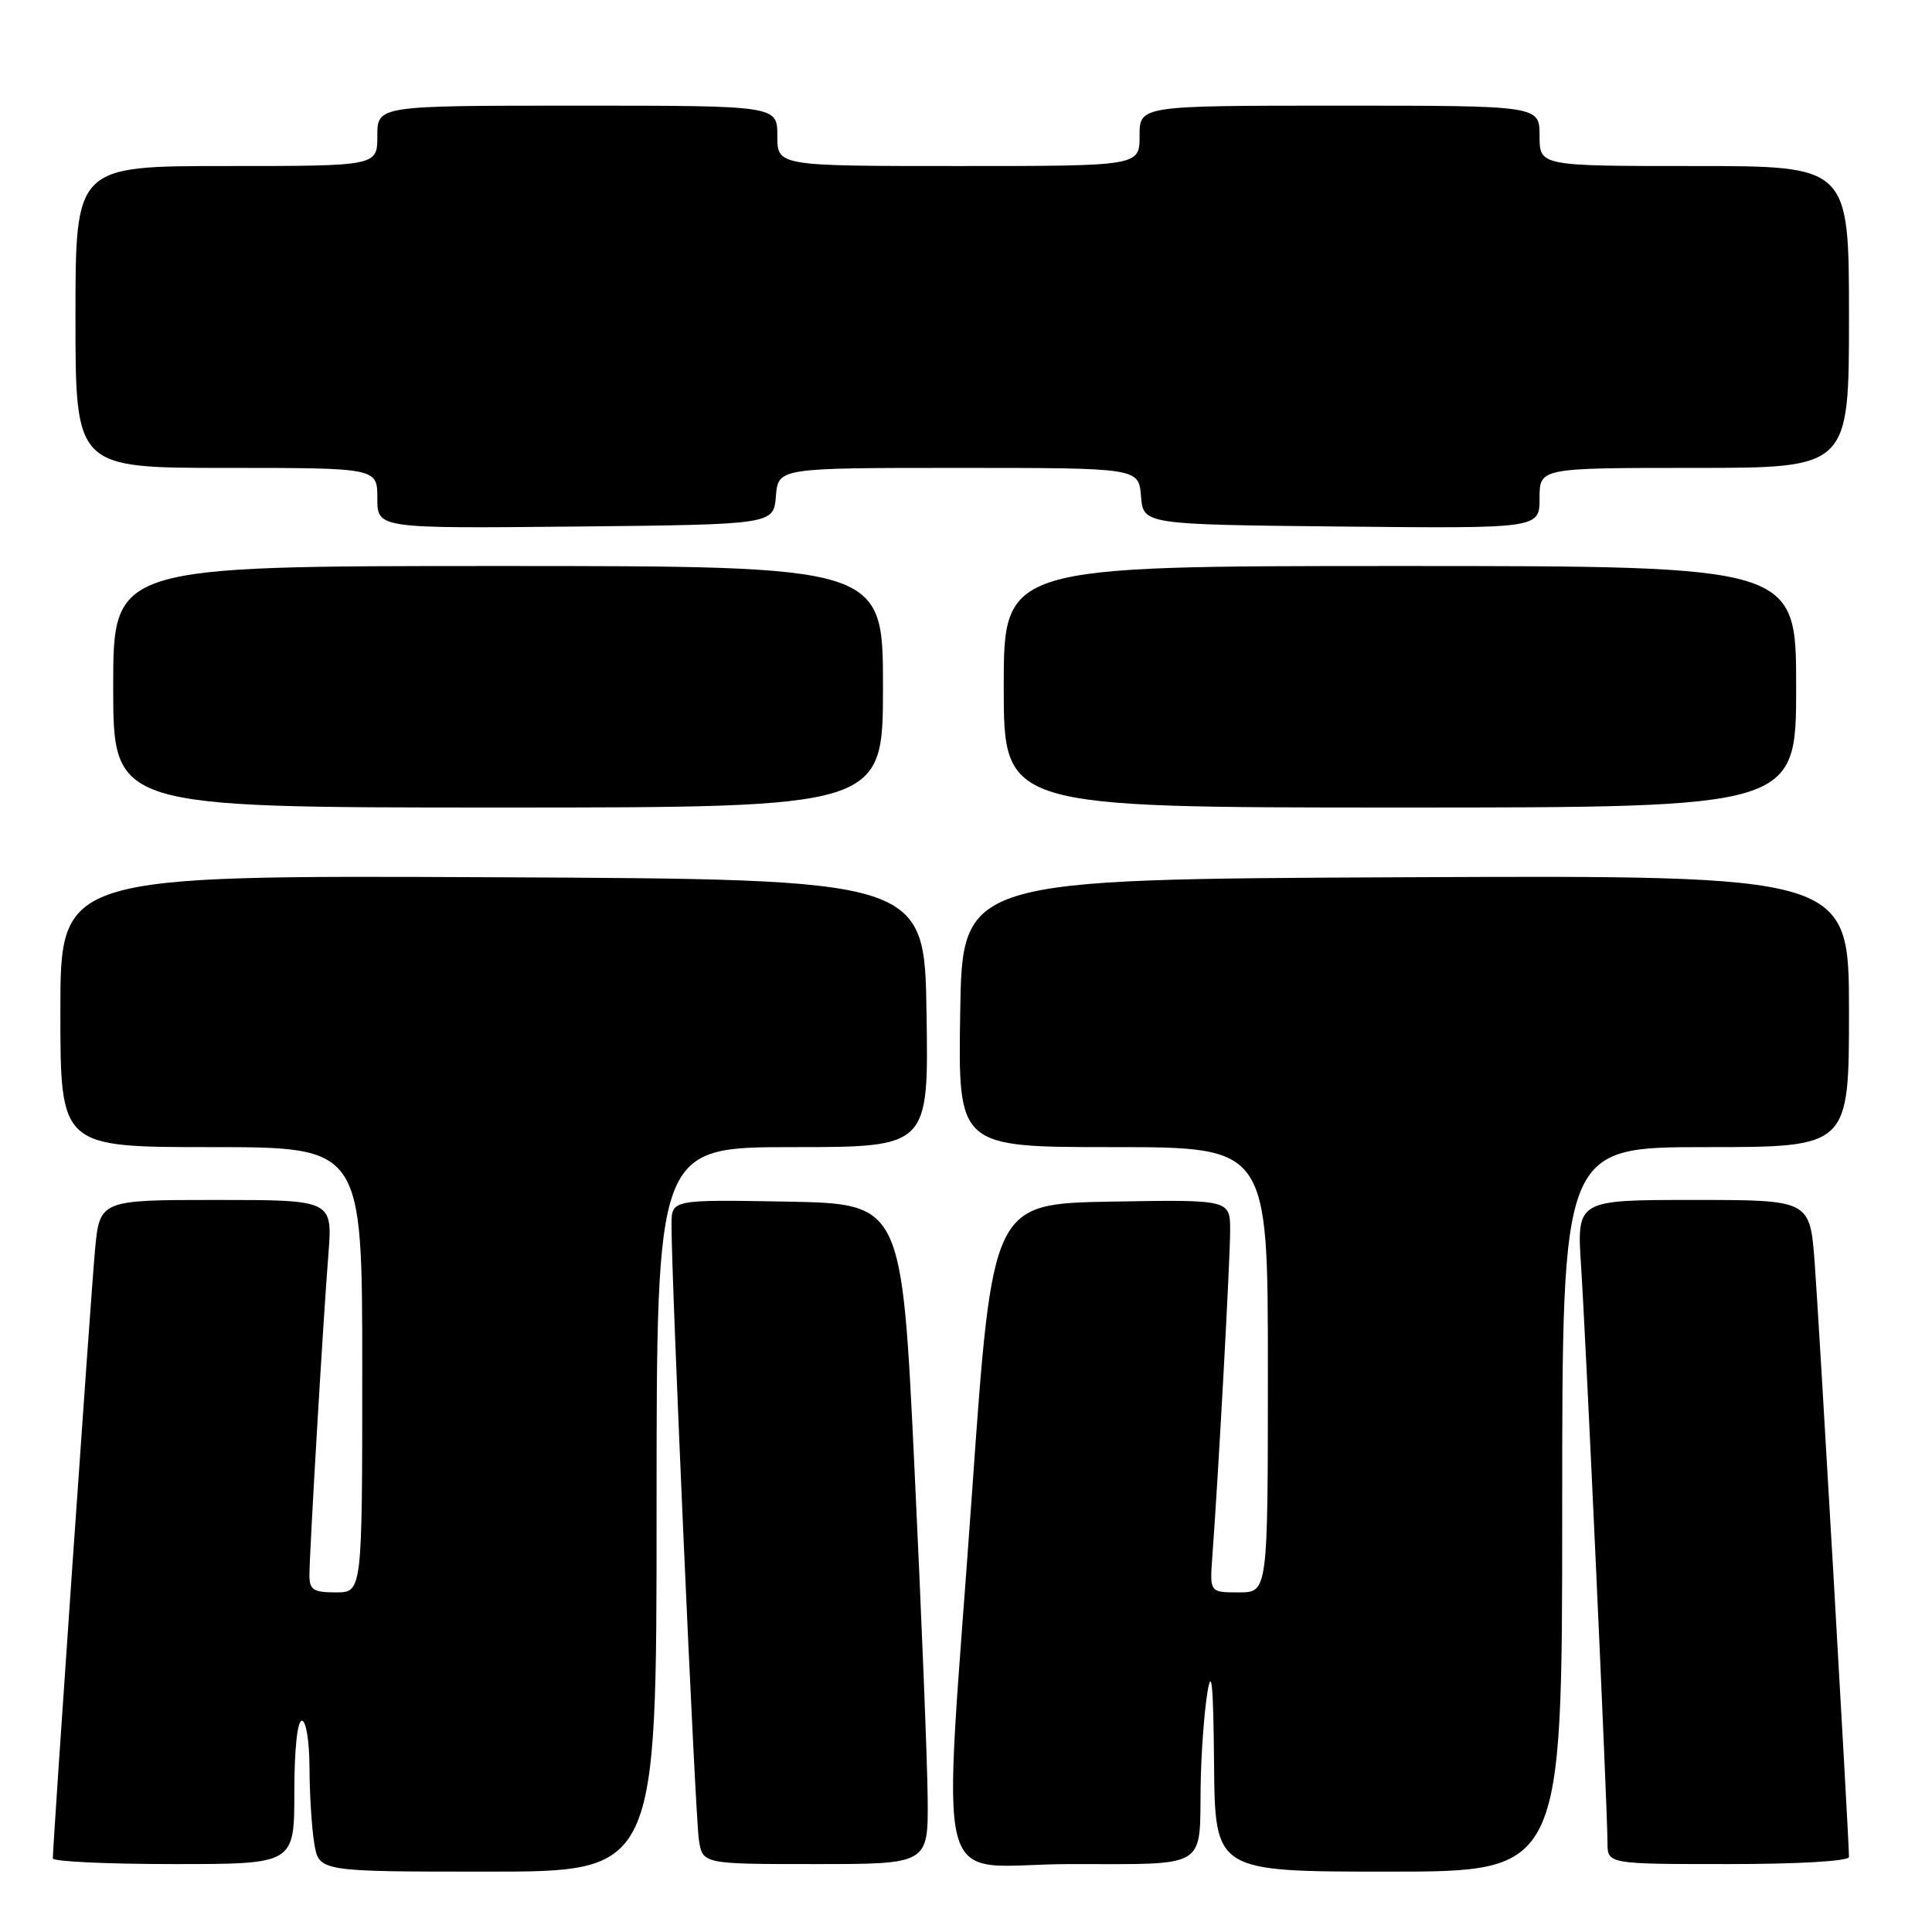 <?xml version="1.0" encoding="UTF-8" standalone="no"?>
<!DOCTYPE svg PUBLIC "-//W3C//DTD SVG 1.1//EN" "http://www.w3.org/Graphics/SVG/1.1/DTD/svg11.dtd" >
<svg xmlns="http://www.w3.org/2000/svg" xmlns:xlink="http://www.w3.org/1999/xlink" version="1.1" viewBox="0 0 256 256">
 <g >
 <path fill="currentColor"
d=" M 87.00 200.00 C 87.00 152.00 87.00 152.00 105.02 152.00 C 123.05 152.00 123.05 152.00 122.77 134.25 C 122.50 116.50 122.50 116.50 65.25 116.24 C 8.00 115.98 8.00 115.98 8.00 133.99 C 8.00 152.00 8.00 152.00 28.00 152.00 C 48.00 152.00 48.00 152.00 48.00 181.50 C 48.00 211.00 48.00 211.00 44.50 211.00 C 41.54 211.00 41.00 210.66 41.00 208.75 C 41.01 205.63 42.81 175.07 43.51 166.25 C 44.08 159.00 44.08 159.00 28.64 159.00 C 13.20 159.00 13.20 159.00 12.58 165.75 C 12.04 171.60 7.01 244.21 7.00 246.25 C 7.00 246.66 14.20 247.00 23.00 247.00 C 39.00 247.00 39.00 247.00 39.00 237.50 C 39.00 231.83 39.40 228.00 40.00 228.00 C 40.56 228.00 41.00 230.76 41.01 234.25 C 41.02 237.69 41.30 242.19 41.64 244.25 C 42.26 248.00 42.26 248.00 64.63 248.00 C 87.00 248.00 87.00 248.00 87.00 200.00 Z  M 207.00 200.00 C 207.00 152.00 207.00 152.00 226.00 152.00 C 245.00 152.00 245.00 152.00 245.00 133.99 C 245.00 115.98 245.00 115.98 186.25 116.24 C 127.50 116.50 127.50 116.50 127.23 134.25 C 126.95 152.00 126.95 152.00 147.48 152.00 C 168.00 152.00 168.00 152.00 168.00 181.50 C 168.00 211.00 168.00 211.00 164.15 211.00 C 160.29 211.00 160.29 211.00 160.64 206.25 C 161.45 195.35 163.00 166.89 163.00 163.07 C 163.00 158.95 163.00 158.95 147.25 159.22 C 131.50 159.50 131.50 159.50 128.82 197.50 C 124.88 253.42 123.18 247.00 141.89 247.00 C 160.17 247.00 158.95 247.73 159.09 236.67 C 159.14 232.73 159.53 227.25 159.95 224.50 C 160.54 220.71 160.77 222.96 160.87 233.75 C 161.00 248.00 161.00 248.00 184.00 248.00 C 207.00 248.00 207.00 248.00 207.00 200.00 Z  M 122.92 238.25 C 122.88 233.44 122.09 213.75 121.17 194.50 C 119.50 159.50 119.50 159.50 104.25 159.22 C 89.00 158.95 89.00 158.95 88.98 162.22 C 88.93 168.78 92.12 240.59 92.60 243.75 C 93.09 247.00 93.09 247.00 108.05 247.00 C 123.00 247.00 123.00 247.00 122.92 238.25 Z  M 245.00 246.05 C 245.00 243.74 241.01 174.67 240.45 167.25 C 239.82 159.00 239.82 159.00 224.37 159.00 C 208.93 159.00 208.93 159.00 209.50 167.75 C 210.16 177.81 213.00 239.84 213.00 244.13 C 213.00 247.00 213.00 247.00 229.00 247.00 C 238.44 247.00 245.00 246.61 245.00 246.05 Z  M 117.00 91.00 C 117.00 75.00 117.00 75.00 66.00 75.00 C 15.00 75.00 15.00 75.00 15.00 91.00 C 15.00 107.00 15.00 107.00 66.00 107.00 C 117.00 107.00 117.00 107.00 117.00 91.00 Z  M 238.00 91.00 C 238.00 75.00 238.00 75.00 185.50 75.00 C 133.00 75.00 133.00 75.00 133.00 91.00 C 133.00 107.00 133.00 107.00 185.50 107.00 C 238.00 107.00 238.00 107.00 238.00 91.00 Z  M 102.81 65.75 C 103.12 62.00 103.12 62.00 127.00 62.00 C 150.88 62.00 150.88 62.00 151.19 65.75 C 151.50 69.50 151.50 69.50 177.75 69.77 C 204.00 70.03 204.00 70.03 204.00 66.02 C 204.00 62.00 204.00 62.00 224.50 62.00 C 245.00 62.00 245.00 62.00 245.00 42.00 C 245.00 22.00 245.00 22.00 224.50 22.00 C 204.00 22.00 204.00 22.00 204.00 18.00 C 204.00 14.00 204.00 14.00 177.50 14.00 C 151.00 14.00 151.00 14.00 151.00 18.00 C 151.00 22.00 151.00 22.00 127.00 22.00 C 103.00 22.00 103.00 22.00 103.00 18.00 C 103.00 14.00 103.00 14.00 76.50 14.00 C 50.00 14.00 50.00 14.00 50.00 18.00 C 50.00 22.00 50.00 22.00 30.00 22.00 C 10.00 22.00 10.00 22.00 10.00 42.00 C 10.00 62.00 10.00 62.00 30.00 62.00 C 50.00 62.00 50.00 62.00 50.00 66.02 C 50.00 70.03 50.00 70.03 76.25 69.77 C 102.50 69.50 102.50 69.50 102.81 65.75 Z "/>
</g>
</svg>